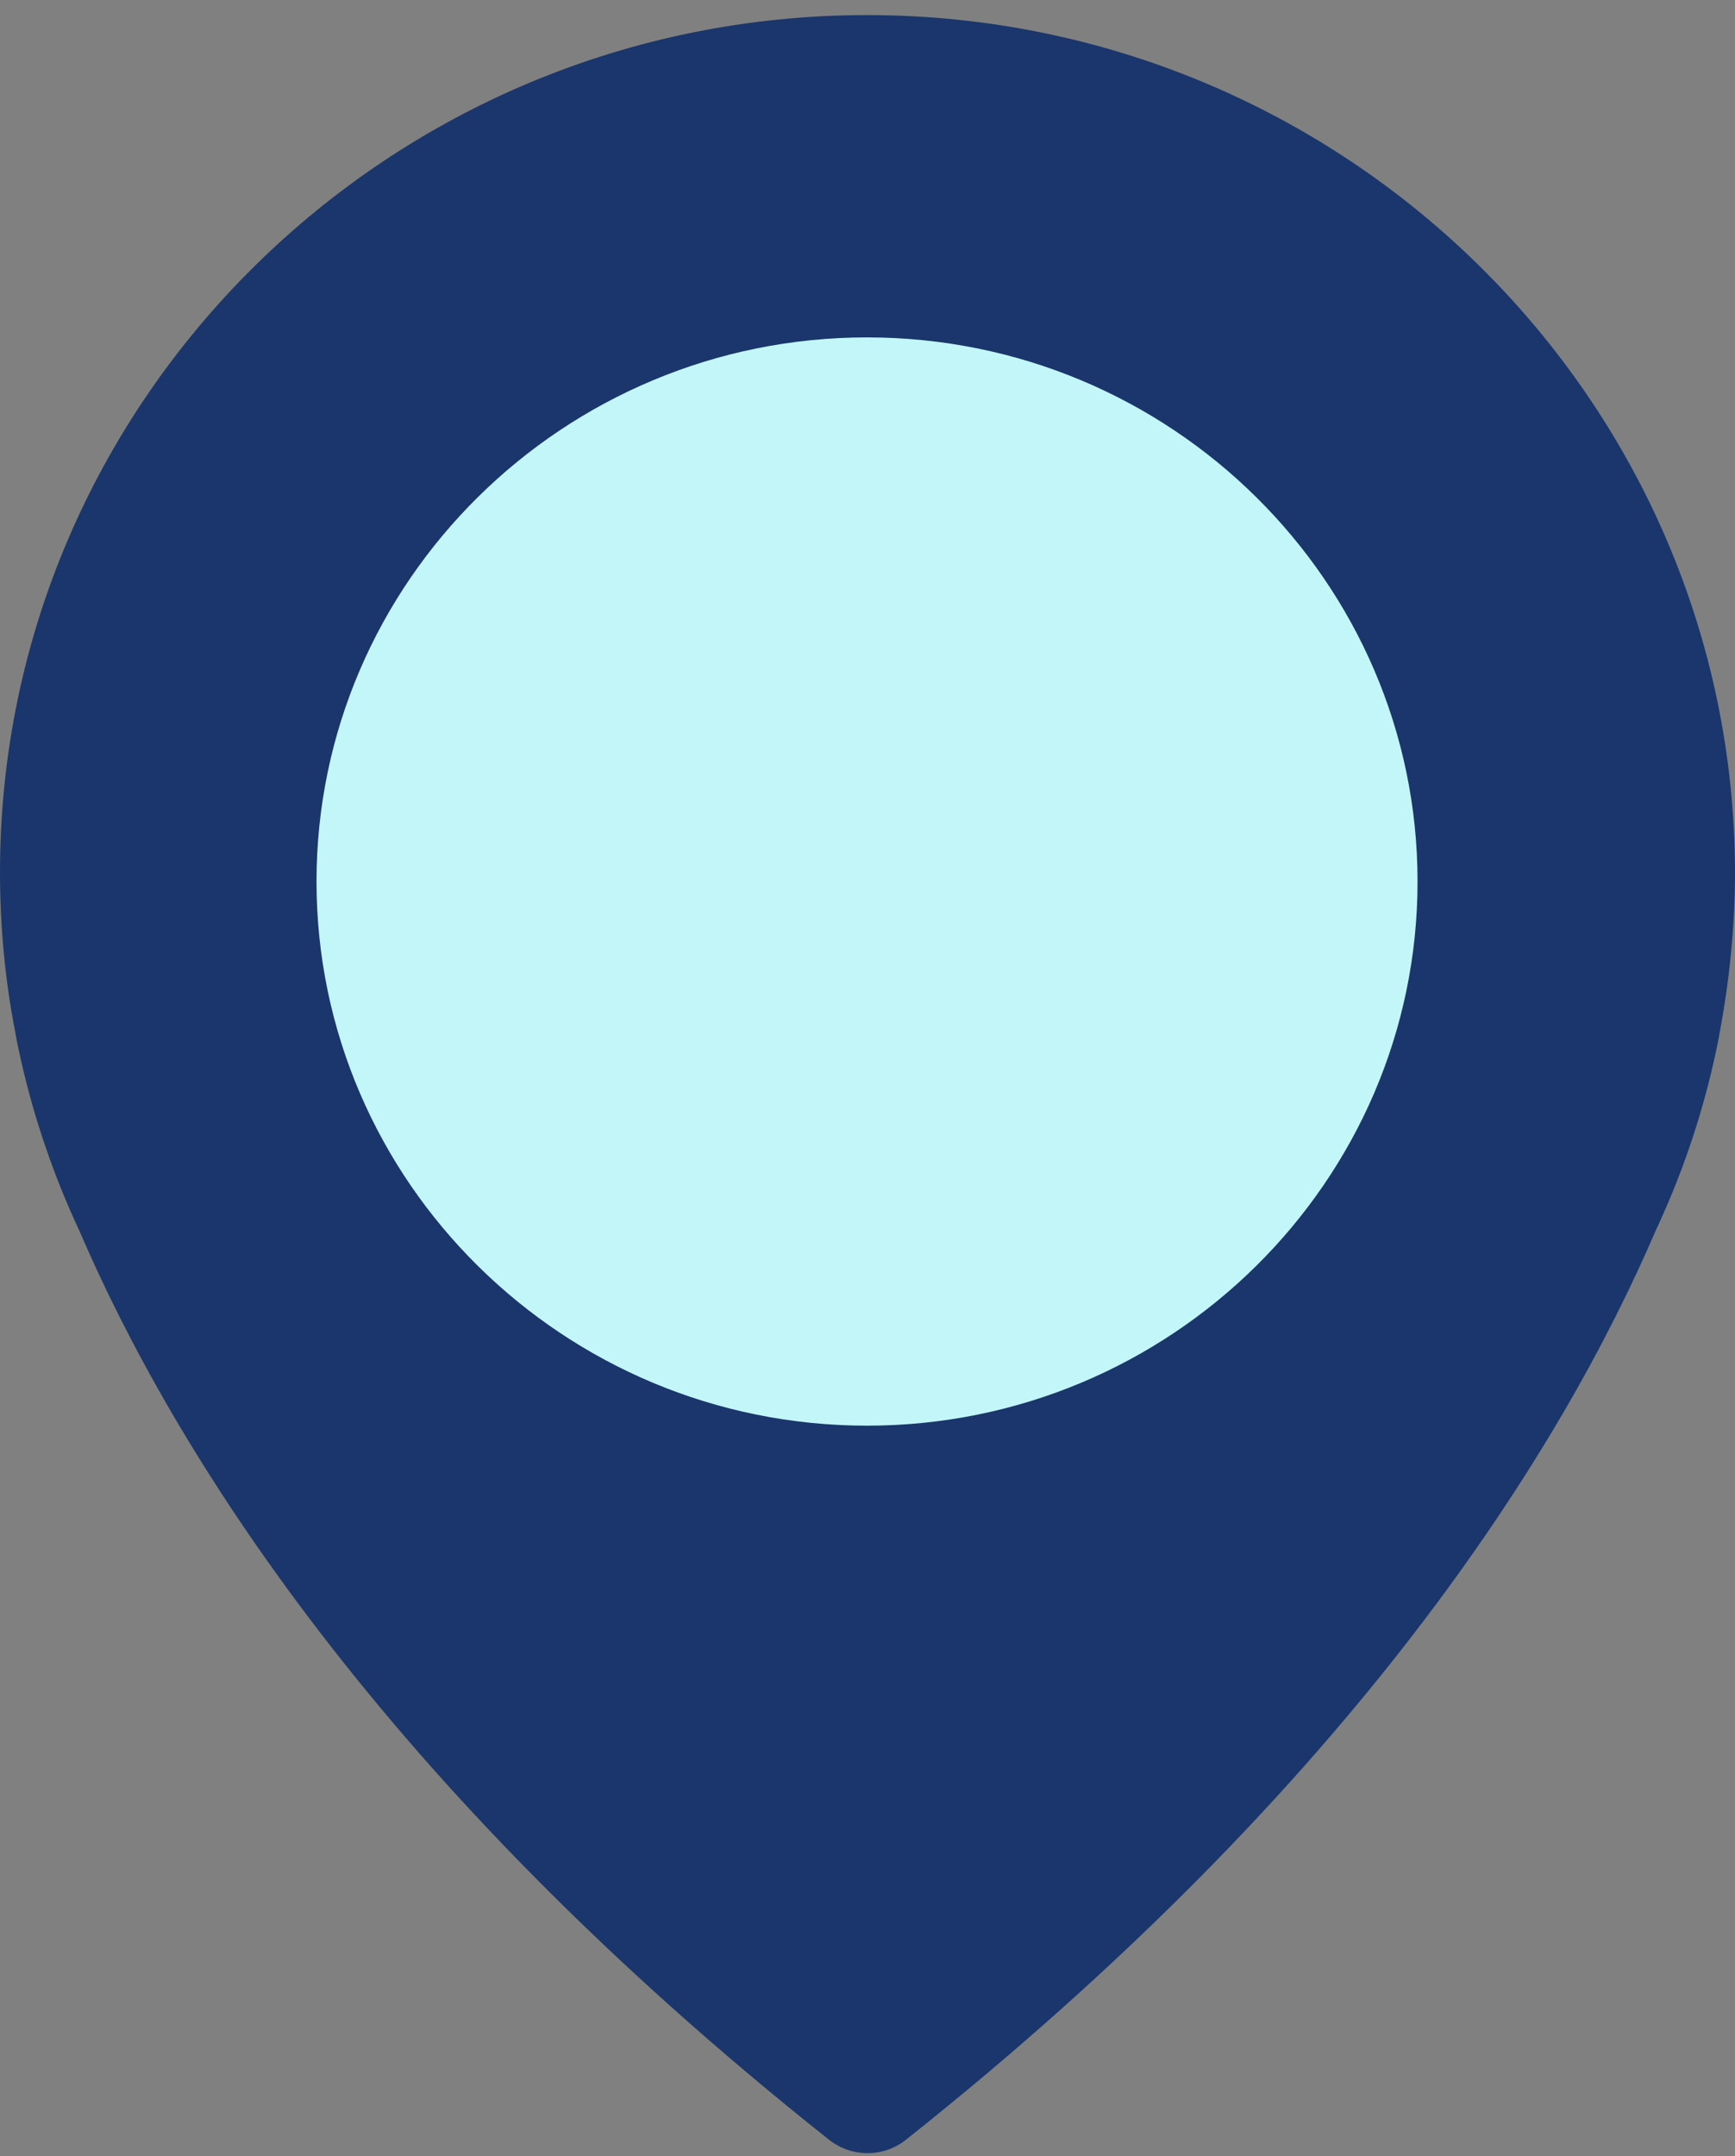 <?xml version="1.0" encoding="UTF-8" standalone="no"?>
<svg width="33px" height="41px" viewBox="0 0 33 41" version="1.1" xmlns="http://www.w3.org/2000/svg" xmlns:xlink="http://www.w3.org/1999/xlink">
    <rect x="0" y="0" width="33" height="41" fill="#808080" stroke="none"/>
    <!-- Generator: sketchtool 40.3 (33839) - http://www.bohemiancoding.com/sketch -->
    <title>blue pin</title>
    <desc>Created with sketchtool.</desc>
    <defs></defs>
    <g id="Page-1" stroke="none" stroke-width="1" fill="none" fill-rule="evenodd">
        <g id="map" transform="translate(-1164, -527)">
            <g id="blue-pin" transform="translate(1164, 527)">
                <path d="M16.491,0.287 C7.4,0.287 0,7.6 0,16.584 C0,17.607 0.095,18.639 0.293,19.644 C0.302,19.704 0.336,19.883 0.405,20.19 C0.656,21.289 1.026,22.372 1.509,23.403 C3.286,27.537 7.193,33.887 15.767,40.689 C15.982,40.86 16.241,40.945 16.5,40.945 C16.759,40.945 17.018,40.86 17.233,40.689 C25.798,33.887 29.714,27.537 31.491,23.403 C31.974,22.372 32.344,21.298 32.595,20.19 C32.664,19.883 32.698,19.704 32.707,19.644 C32.896,18.639 33,17.607 33,16.584 C32.983,7.6 25.582,0.287 16.491,0.287 L16.491,0.287 Z" id="pin" fill="#1A366C"></path>
                <path d="M16.491,6.416 C10.721,6.416 6.02,11.061 6.02,16.763 C6.02,22.466 10.721,27.111 16.491,27.111 C22.262,27.111 26.962,22.466 26.962,16.763 C26.962,11.061 22.262,6.416 16.491,6.416 L16.491,6.416 Z" id="Shape" fill="#C3F6F9"></path>
            </g>
        </g>
    </g>
</svg>